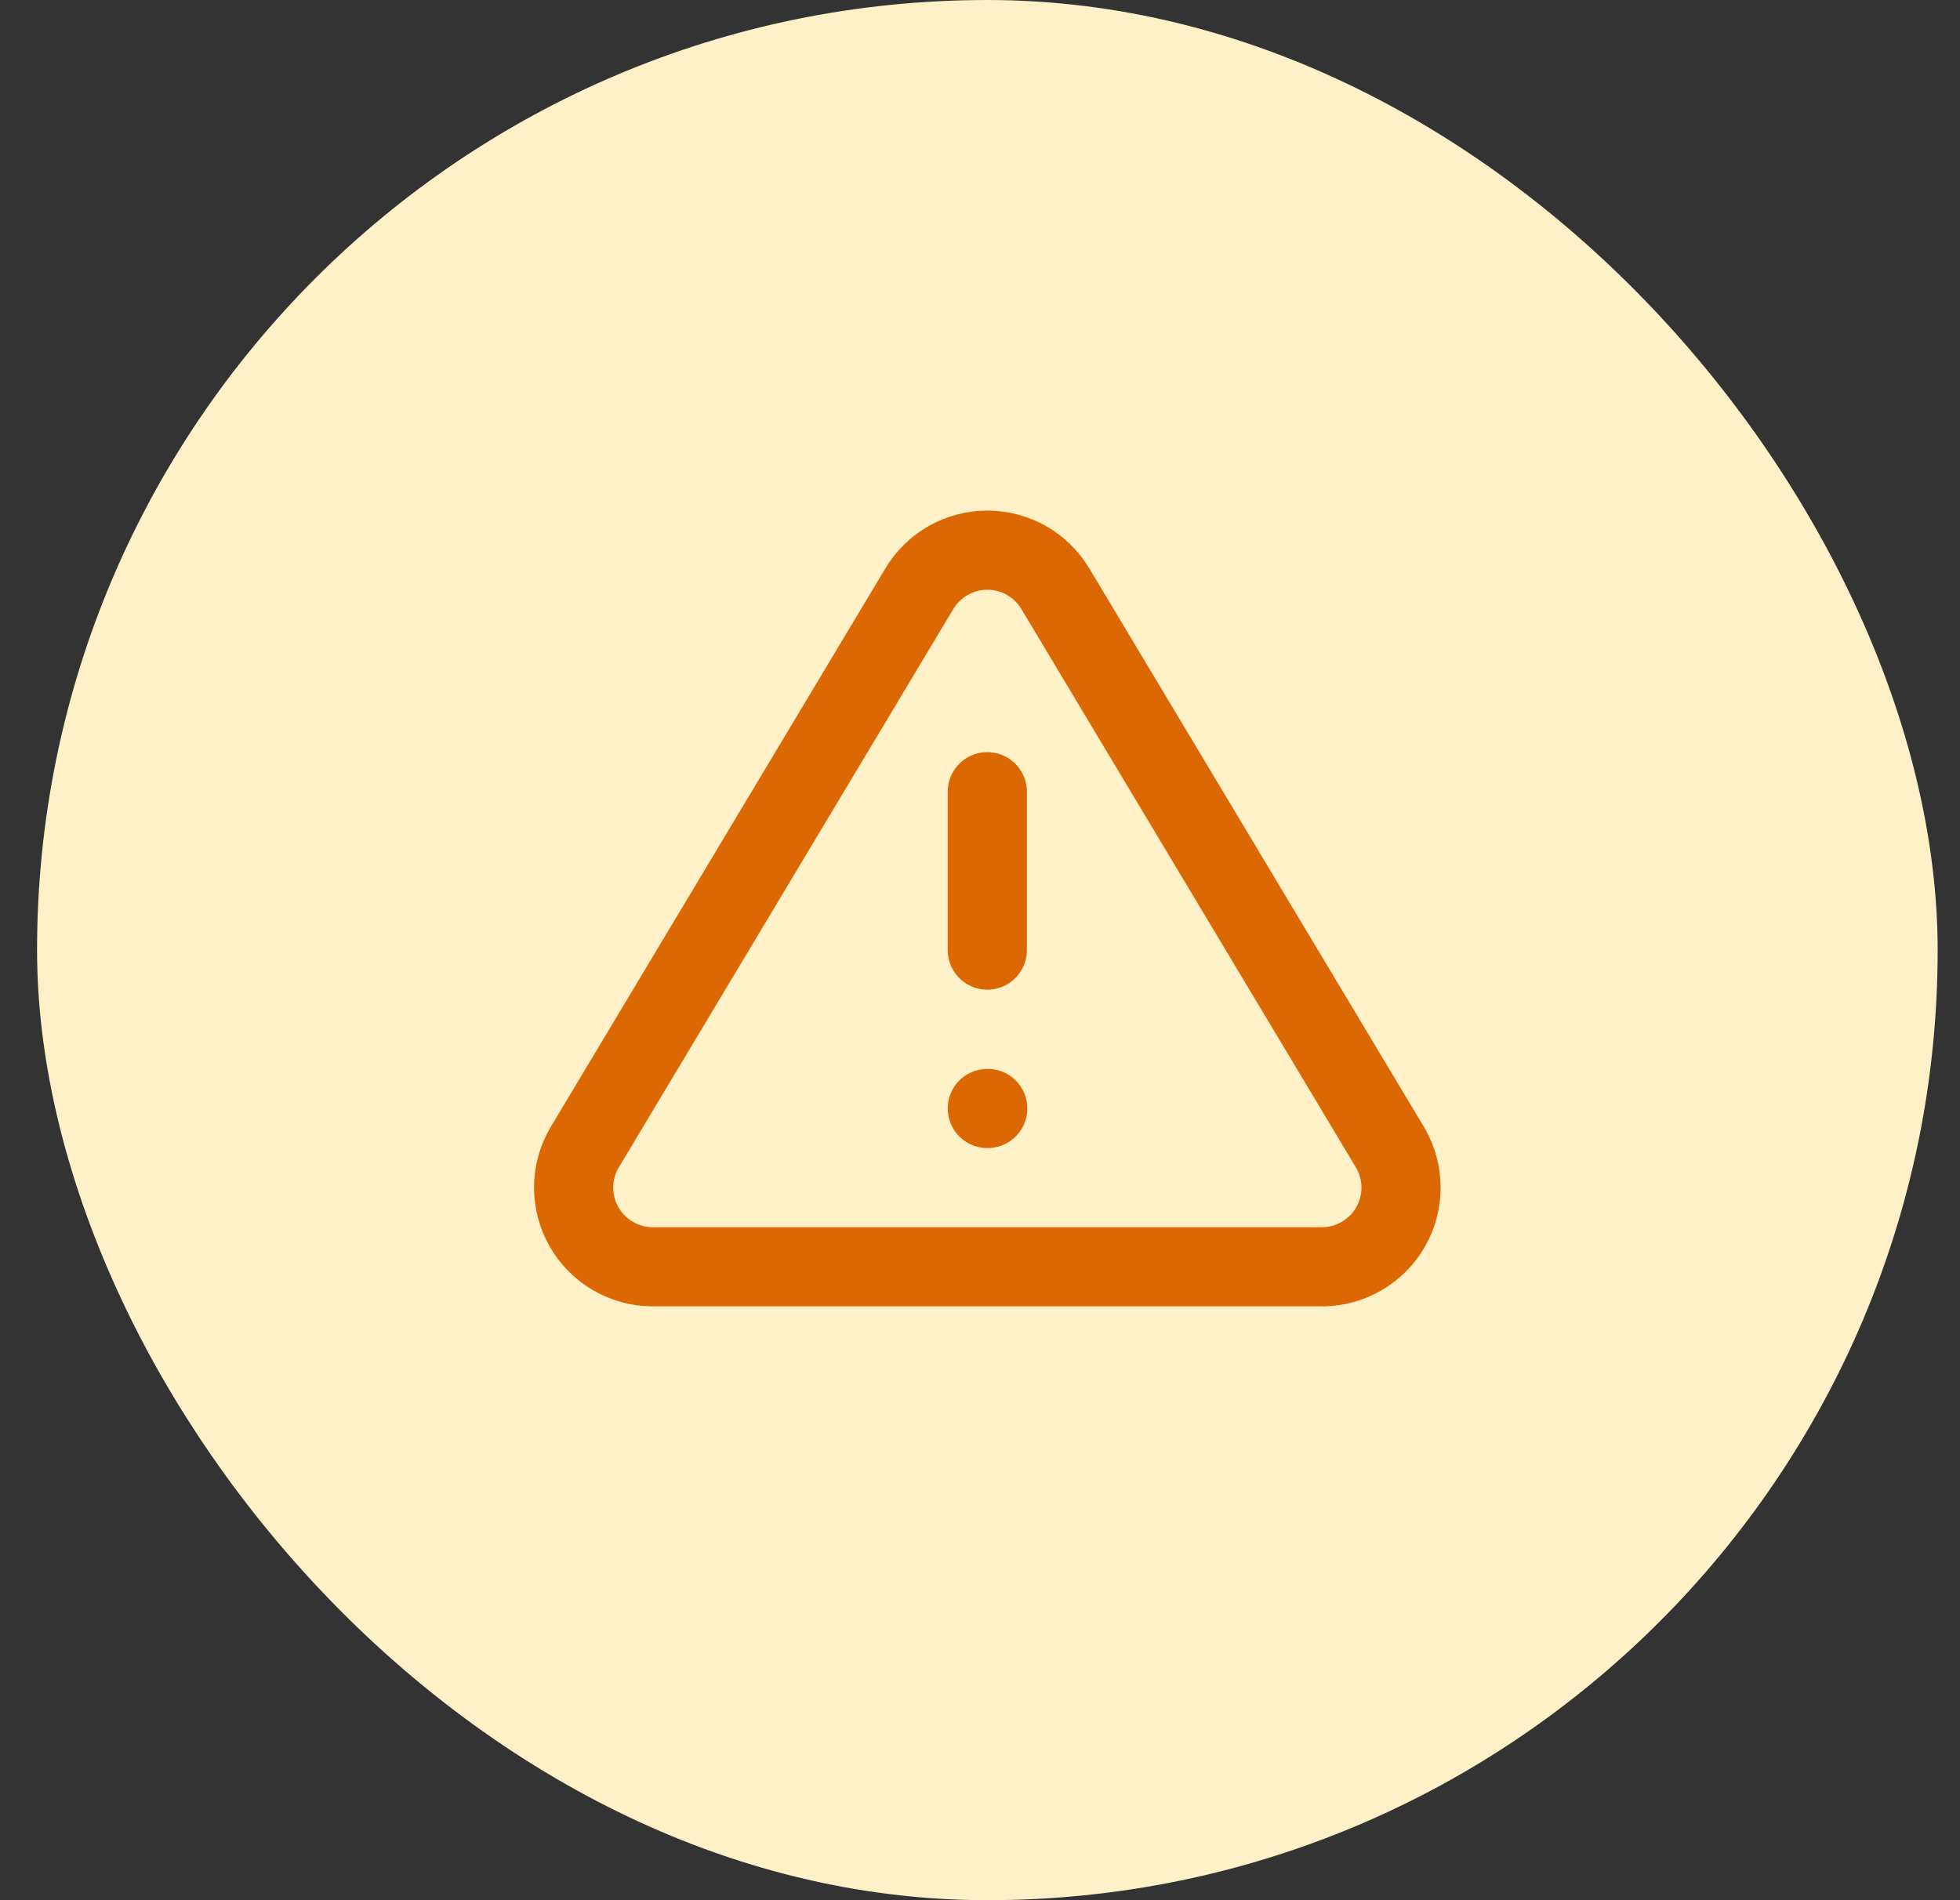 <svg width="33" height="32" viewBox="0 0 33 32" fill="none" xmlns="http://www.w3.org/2000/svg">
<rect x="0" y="0" width="33" height="32" fill="#333333" stroke="none"/>
<rect x="0.624" width="32" height="32" rx="16" fill="#FEF0C7"/>
<g clip-path="url(#clip0_8142_718)">
<path d="M16.623 13.333V16M16.623 18.667H16.63M15.483 9.907L9.837 19.333C9.72 19.535 9.659 19.764 9.658 19.996C9.658 20.229 9.718 20.458 9.833 20.66C9.948 20.863 10.115 21.031 10.315 21.149C10.516 21.267 10.744 21.331 10.977 21.333H22.27C22.503 21.331 22.731 21.267 22.932 21.149C23.132 21.031 23.299 20.863 23.414 20.66C23.529 20.458 23.59 20.229 23.589 19.996C23.588 19.764 23.527 19.535 23.41 19.333L17.764 9.907C17.645 9.711 17.477 9.549 17.278 9.436C17.078 9.324 16.853 9.265 16.623 9.265C16.394 9.265 16.169 9.324 15.969 9.436C15.77 9.549 15.602 9.711 15.483 9.907Z" stroke="#DC6803" stroke-width="1.333" stroke-linecap="round" stroke-linejoin="round"/>
</g>
<defs>
<clipPath id="clip0_8142_718">
<rect width="16" height="16" fill="white" transform="translate(8.624 8)"/>
</clipPath>
</defs>
</svg>
